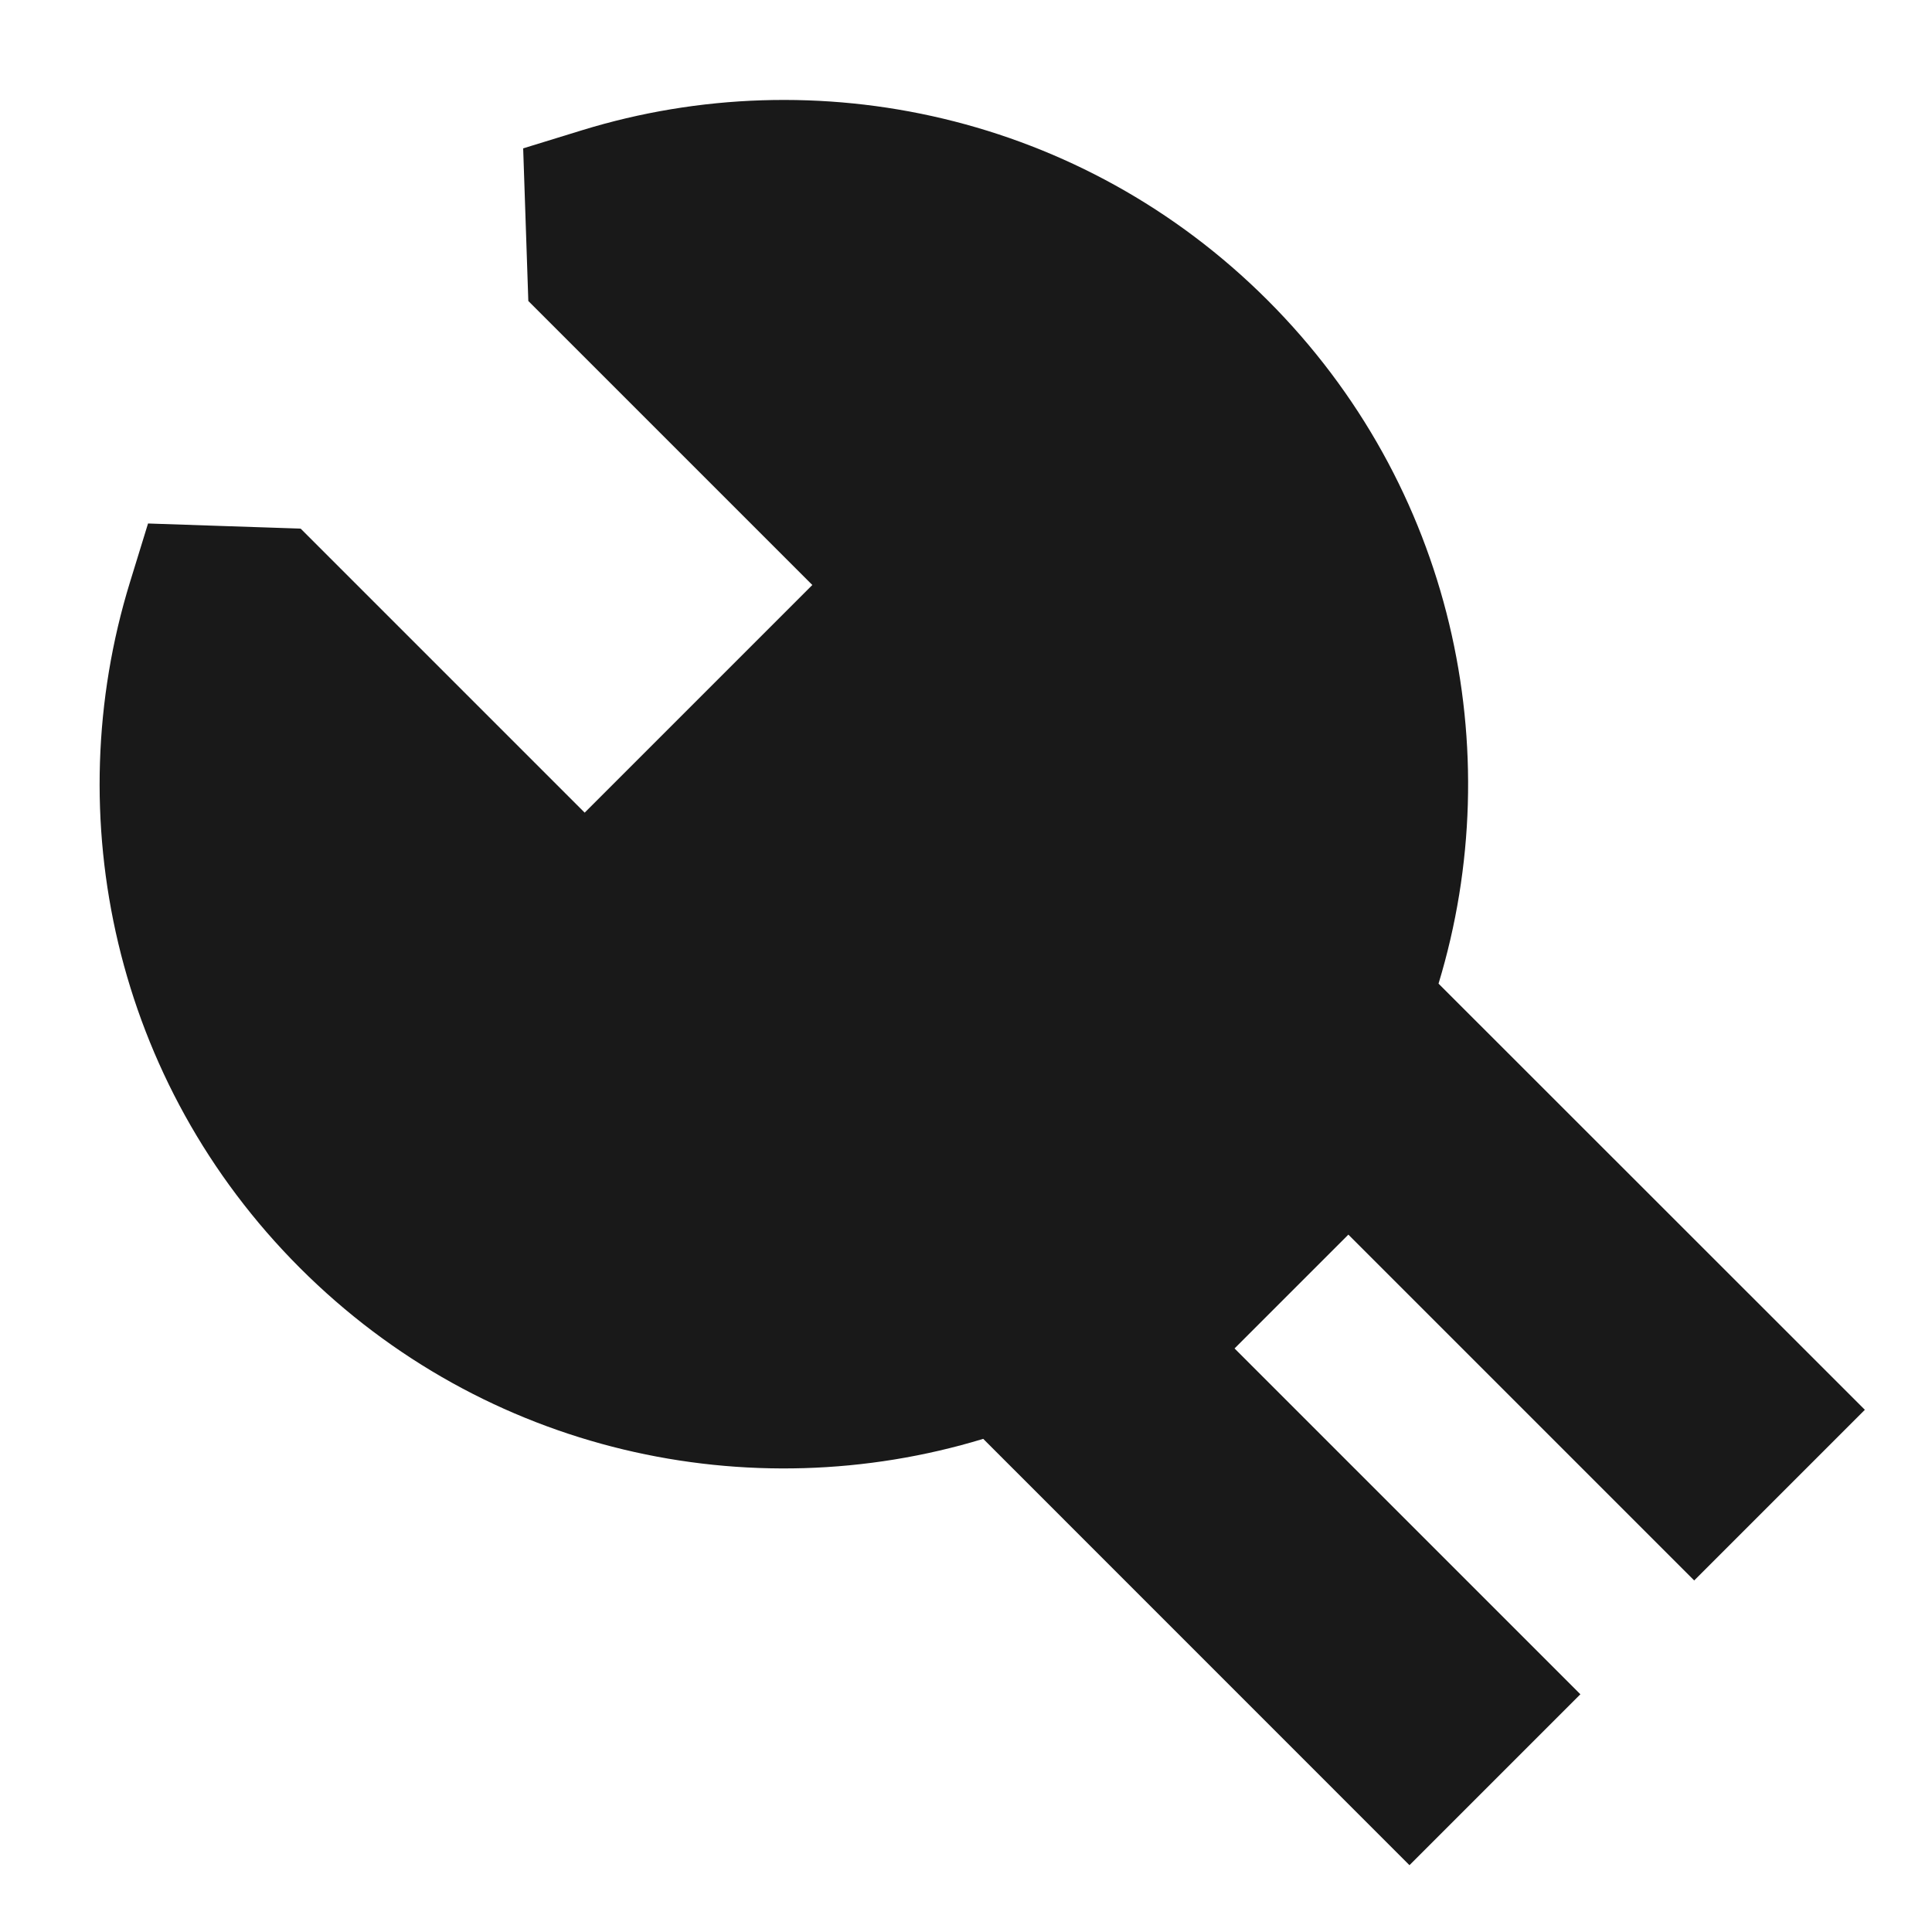 <svg width="24" height="24" viewBox="0 0 24 24" fill="none" xmlns="http://www.w3.org/2000/svg">
<path d="M3.735 6.567L1.839 6.503L1.614 7.234C0.718 10.145 1.421 13.446 3.727 15.752C6.026 18.051 9.312 18.756 12.214 17.874L17.509 23.17L19.632 21.047L15.336 16.751L16.75 15.337L21.046 19.633L23.166 17.513L17.87 12.219C18.752 9.316 18.047 6.03 15.748 3.731C13.442 1.425 10.141 0.722 7.23 1.618L6.499 1.843L6.563 3.739L10.091 7.267L7.263 10.095L3.735 6.567Z" fill="black" fill-opacity="0.9" style="fill:black;fill-opacity:0.9;"/>
</svg>
